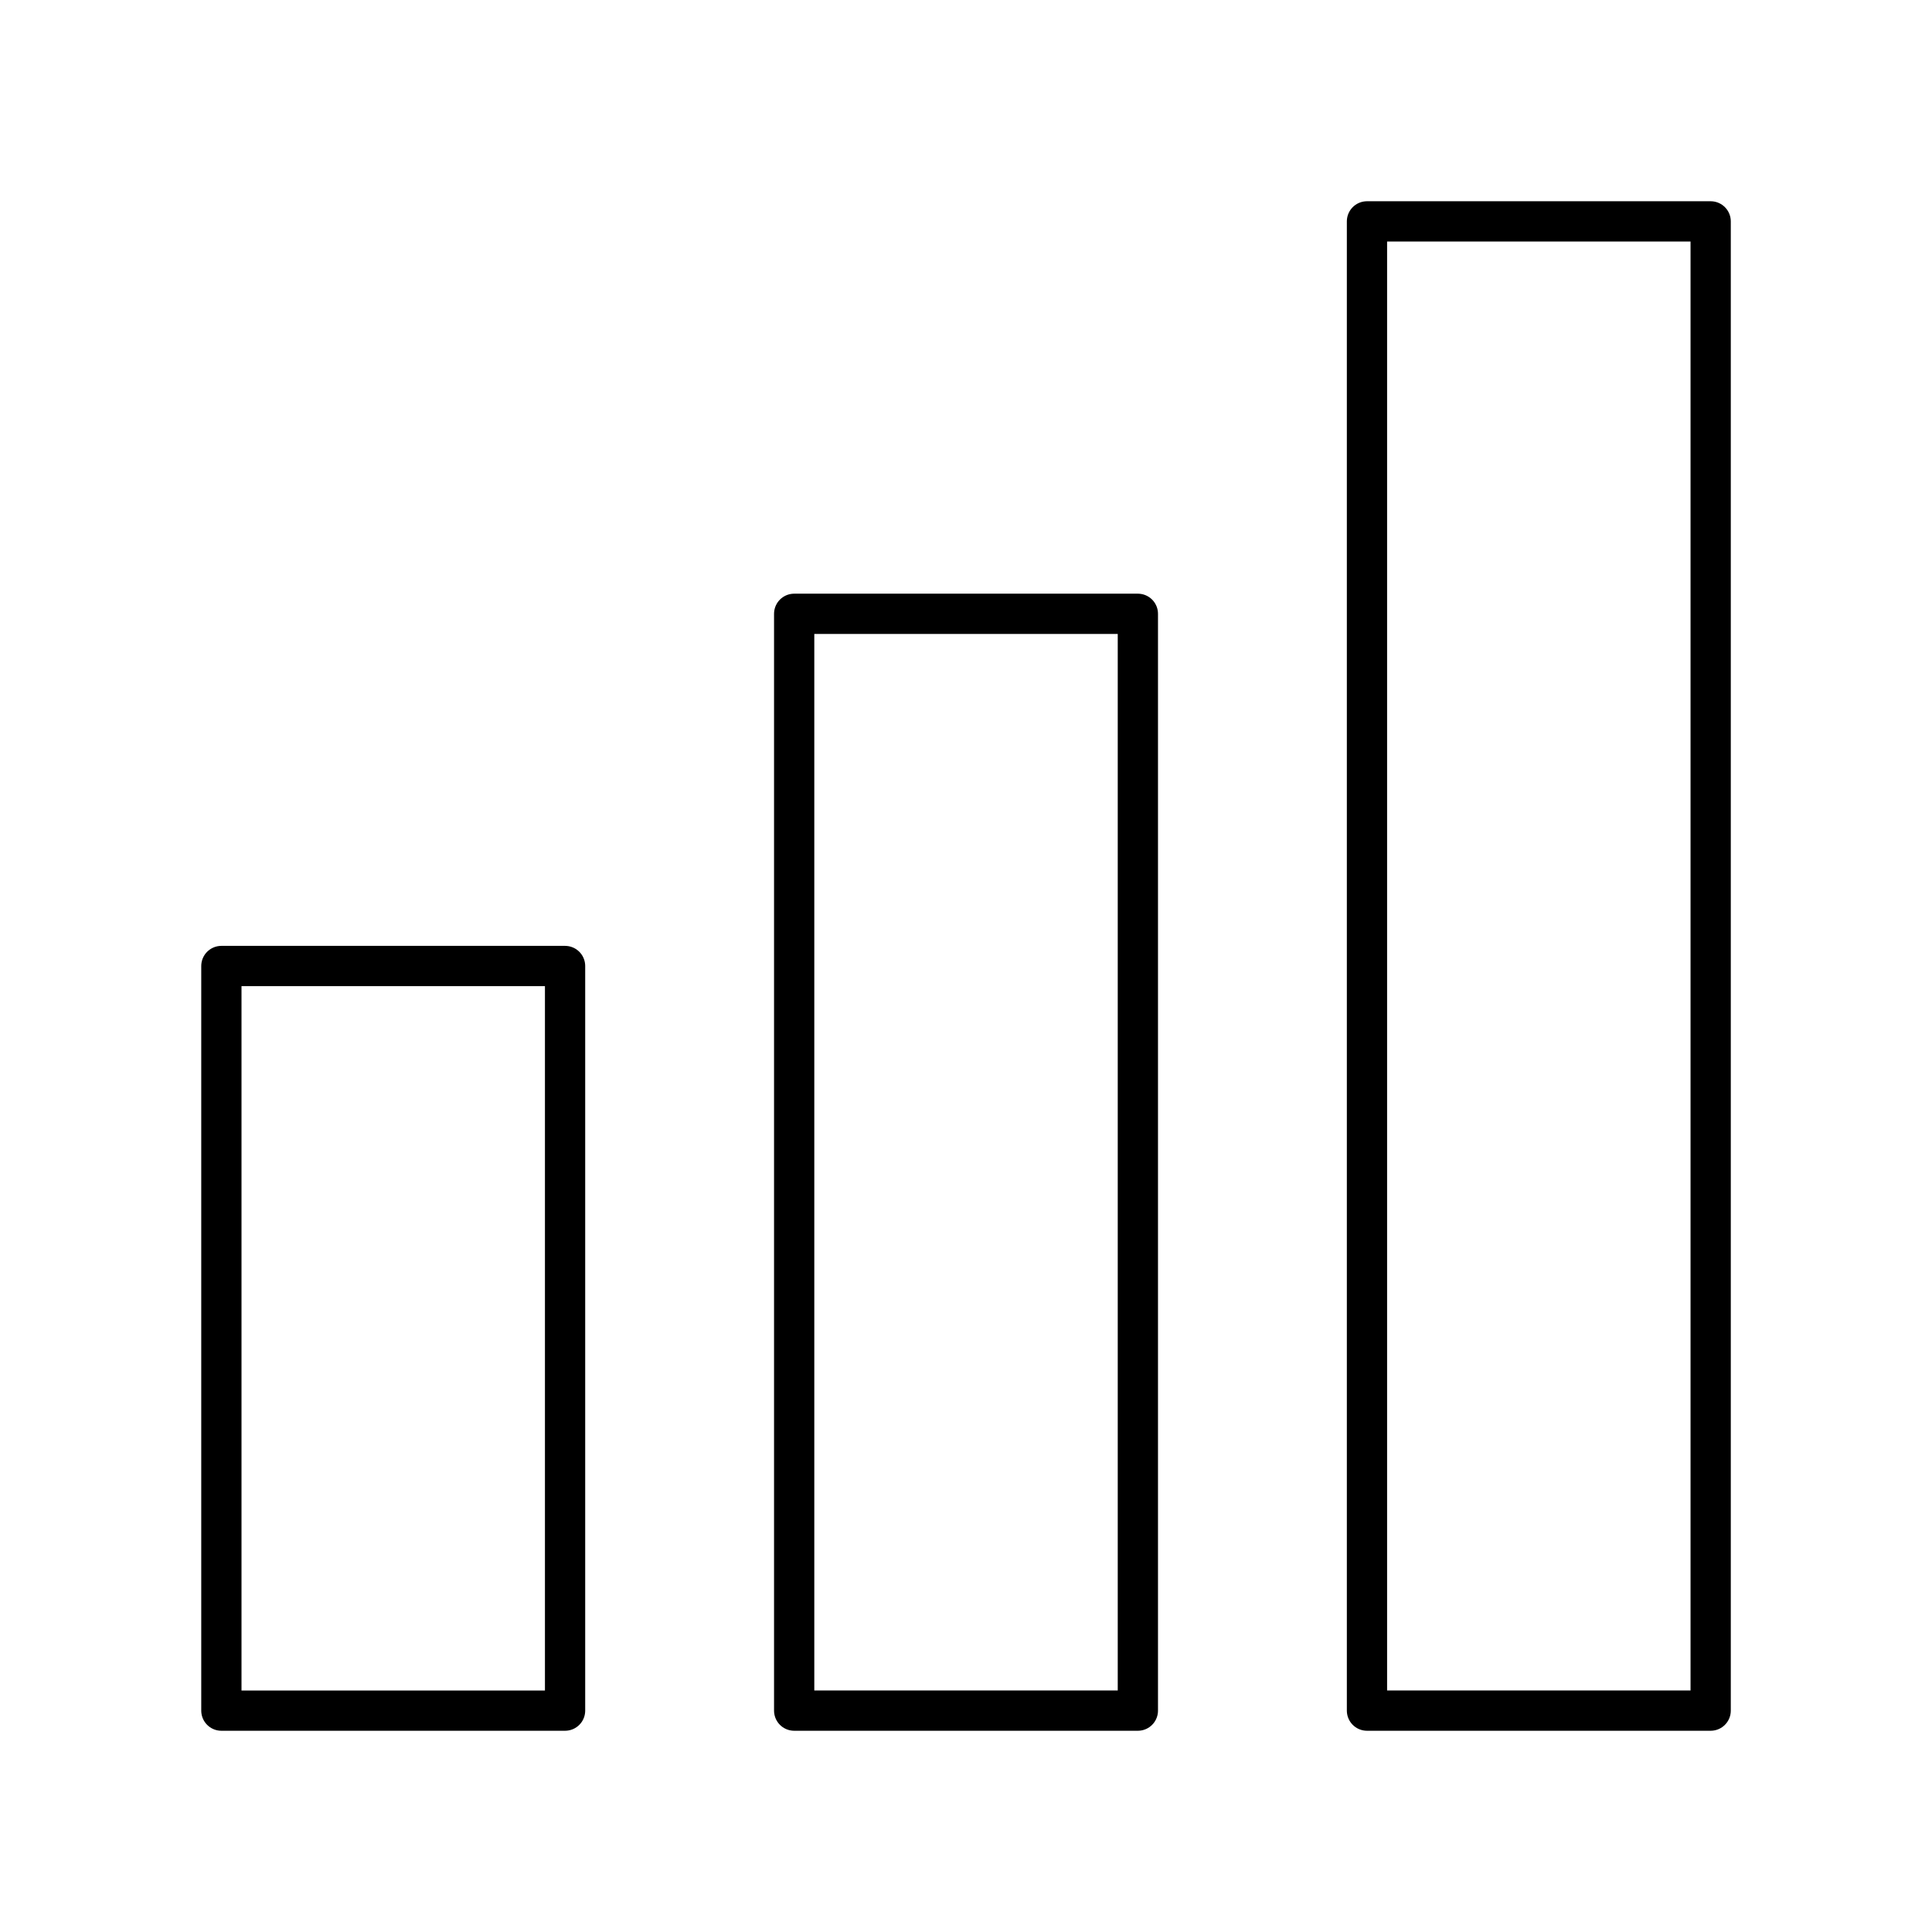 <?xml version="1.0" encoding="UTF-8"?><svg id="b" xmlns="http://www.w3.org/2000/svg" viewBox="0 0 48 48"><defs><style>.c{fill:none;stroke:#000;stroke-linecap:round;stroke-linejoin:round;}</style></defs><rect class="c" x="33.962" y="5.5" width="8.539" height="37"/><rect class="c" x="19.731" y="15.25" width="8.539" height="27.25"/><rect class="c" x="5.5" y="24" width="8.539" height="18.5"/></svg>
